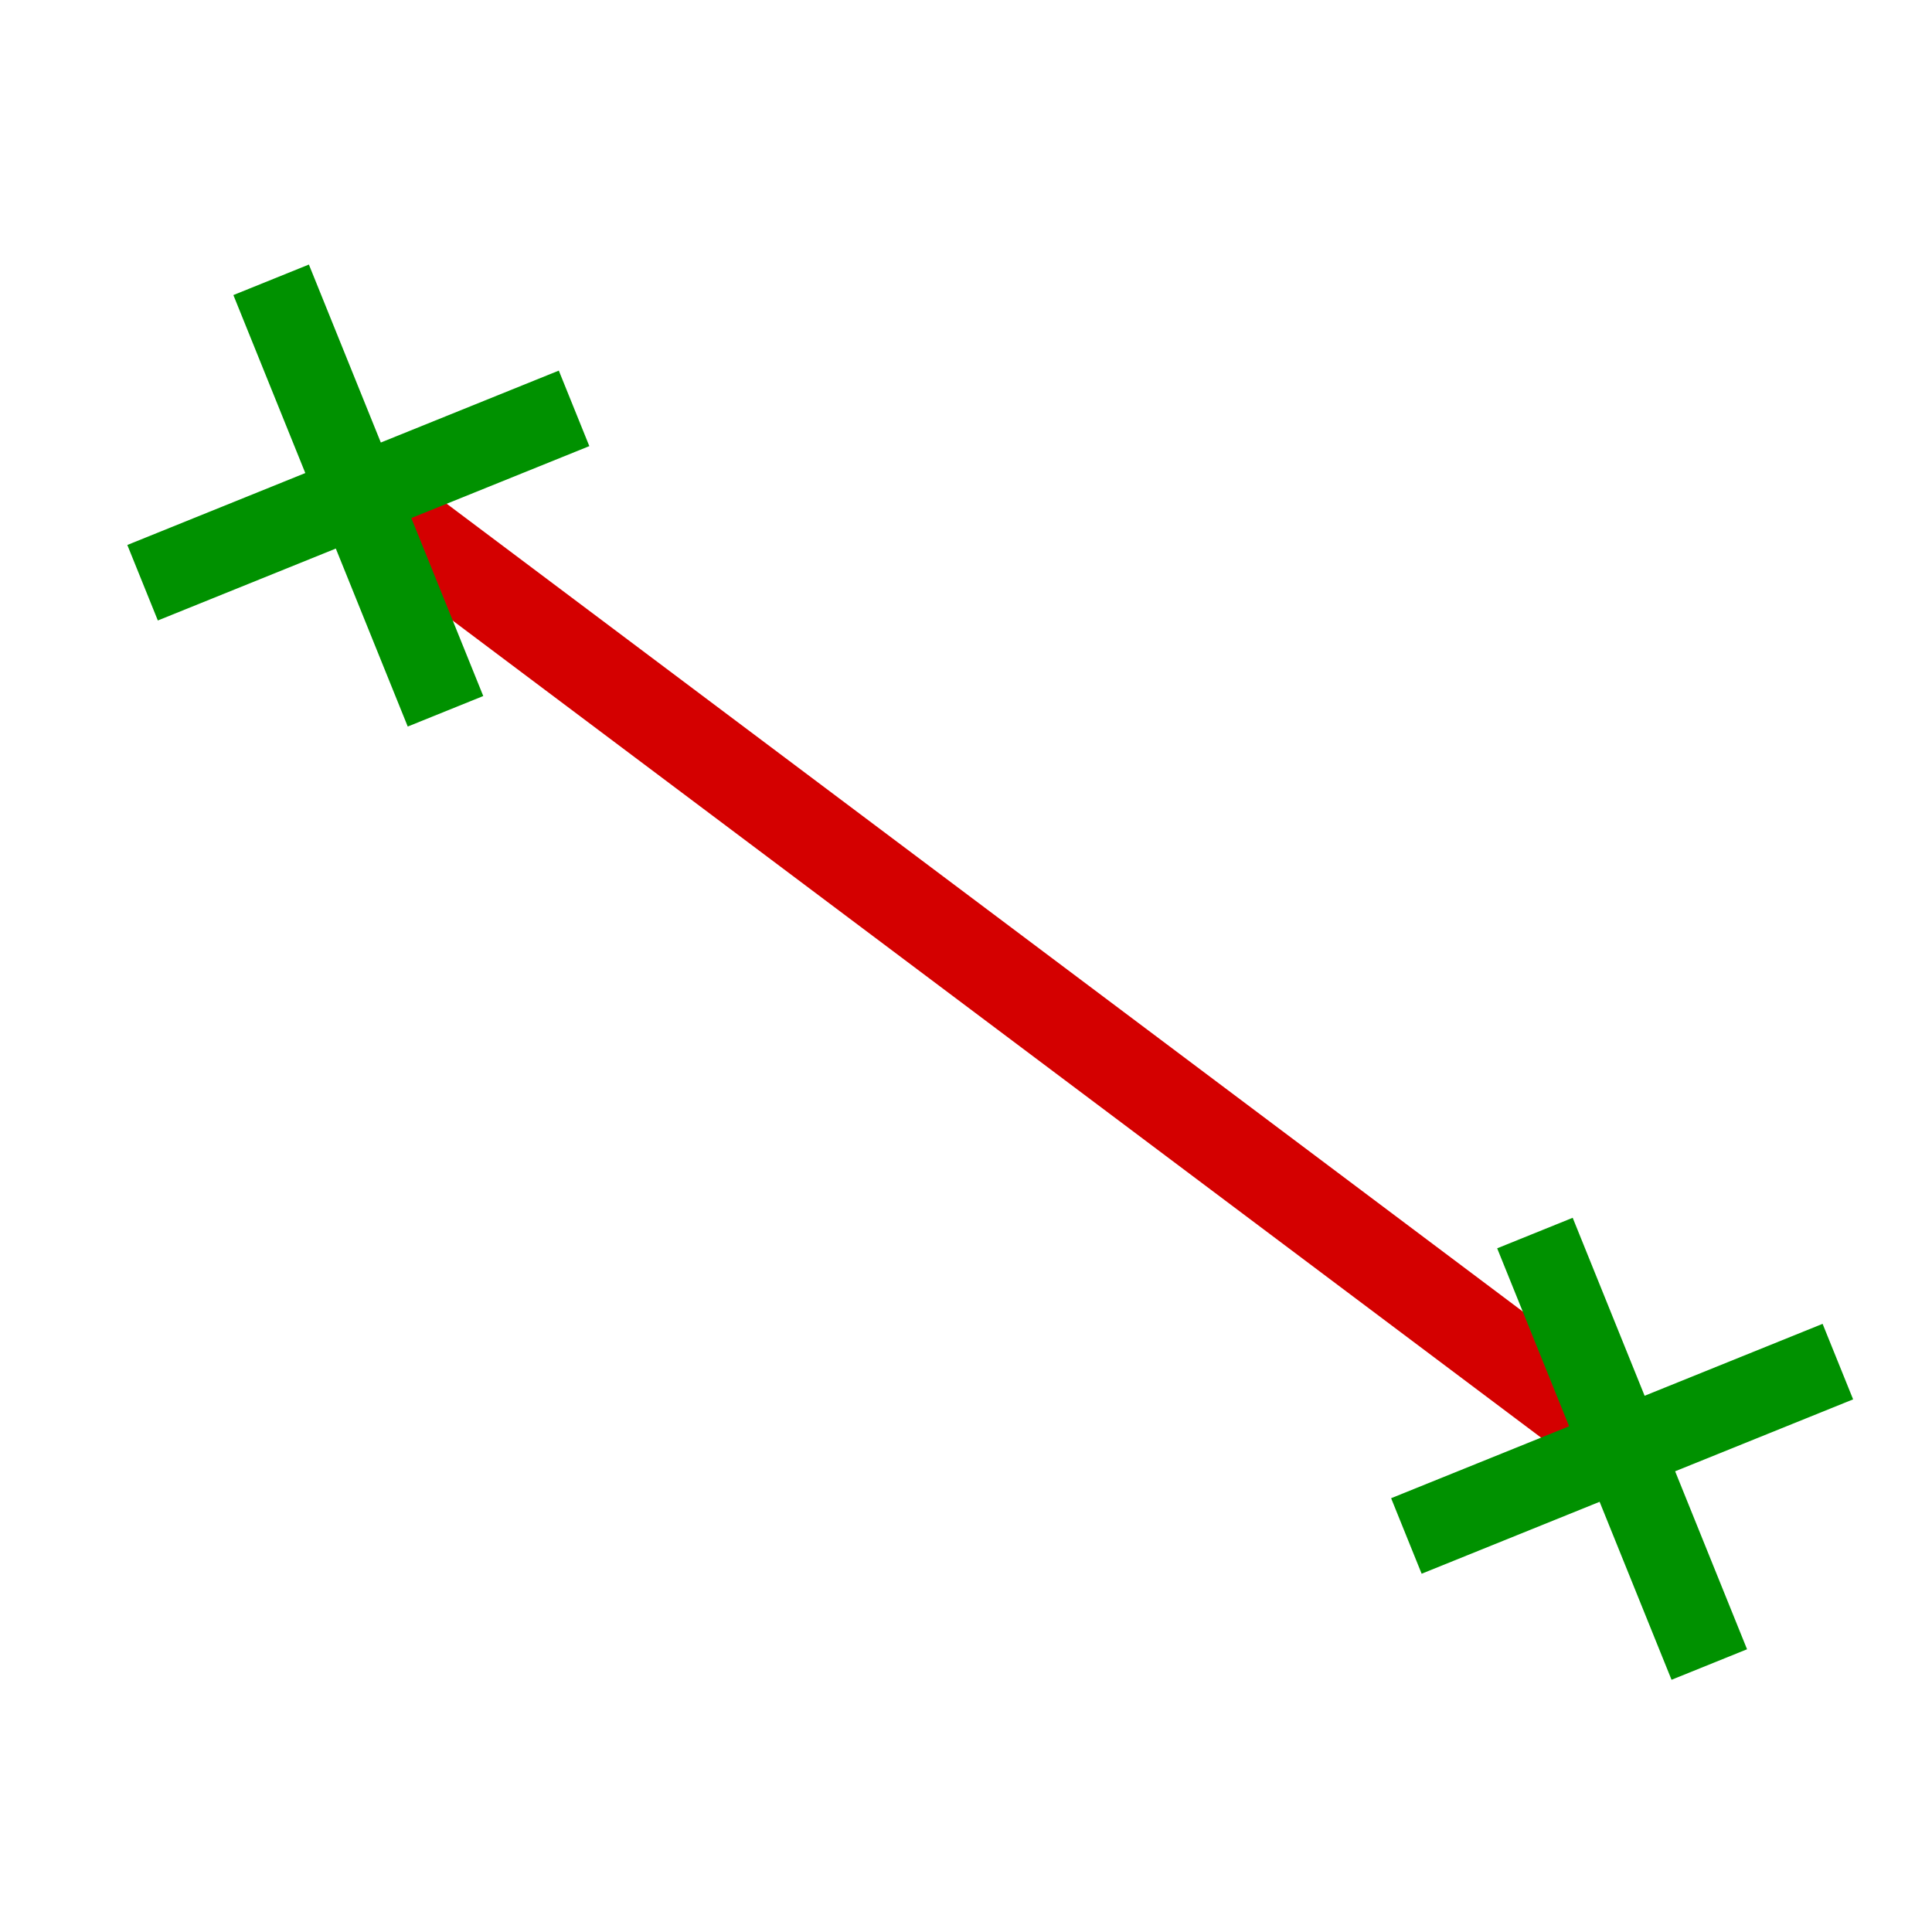 <?xml version="1.0" encoding="UTF-8" standalone="no"?>
<!-- Created with Inkscape (http://www.inkscape.org/) -->

<svg
   width="48.542mm"
   height="48.542mm"
   viewBox="0 0 172 172"
   id="svg11267"
   version="1.1"
   inkscape:version="1.1.1 (3bf5ae0d25, 2021-09-20)"
   sodipodi:docname="segmentextremitésCroixSemantique.svg"
   xmlns:inkscape="http://www.inkscape.org/namespaces/inkscape"
   xmlns:sodipodi="http://sodipodi.sourceforge.net/DTD/sodipodi-0.dtd"
   xmlns="http://www.w3.org/2000/svg"
   xmlns:svg="http://www.w3.org/2000/svg"
   xmlns:rdf="http://www.w3.org/1999/02/22-rdf-syntax-ns#"
   xmlns:cc="http://creativecommons.org/ns#"
   xmlns:dc="http://purl.org/dc/elements/1.1/">
  <defs
     id="defs11269" />
  <sodipodi:namedview
     id="base"
     pagecolor="#ffffff"
     bordercolor="#666666"
     borderopacity="1.0"
     inkscape:pageopacity="0.0"
     inkscape:pageshadow="2"
     inkscape:zoom="5.3374318"
     inkscape:cx="131.43025"
     inkscape:cy="113.06936"
     inkscape:document-units="px"
     inkscape:current-layer="layer1"
     showgrid="false"
     fit-margin-top="0"
     fit-margin-left="0"
     fit-margin-right="0"
     fit-margin-bottom="0"
     inkscape:window-width="1920"
     inkscape:window-height="1017"
     inkscape:window-x="-8"
     inkscape:window-y="599"
     inkscape:window-maximized="1"
     inkscape:pagecheckerboard="0" />
  <g
     inkscape:label="Calque 1"
     inkscape:groupmode="layer"
     id="layer1"
     transform="translate(17.429,-43.505)">
    <path
       style="fill:none;stroke:#d40000;stroke-width:8;stroke-linecap:round;stroke-linejoin:miter;stroke-miterlimit:4;stroke-dasharray:none;stroke-opacity:1"
       d="M 14.799,87.692 127.369,172.196"
       id="path5172"
       inkscape:connector-curvature="0"
       inkscape:export-filename="C:\Users\Seb\Downloads\maths\Mathgraph32\Icones\png\48\Segment.png"
       inkscape:export-xdpi="25.11628"
       inkscape:export-ydpi="25.11628"
       sodipodi:nodetypes="cc" />
    <path
       id="rect1225"
       style="fill:#009100;fill-opacity:1;stroke:none;stroke-width:0.938;stroke-linecap:round;stroke-linejoin:round"
       d="m 3.348,69.774 6.403,15.845 -15.845,6.403 2.717,6.723 15.845,-6.403 6.403,15.845 6.723,-2.717 -6.403,-15.845 15.846,-6.403 -2.717,-6.723 -15.846,6.403 -6.403,-15.845 z" />
    <path
       id="rect1225-6"
       style="fill:#009100;fill-opacity:1;stroke:none;stroke-width:0.938;stroke-linecap:round;stroke-linejoin:round"
       d="m 115.86,154.638 6.403,15.845 -15.845,6.403 2.717,6.723 15.845,-6.403 6.403,15.845 6.723,-2.717 -6.403,-15.845 15.846,-6.403 -2.717,-6.723 -15.846,6.403 -6.403,-15.845 z" />
  </g>
</svg>
